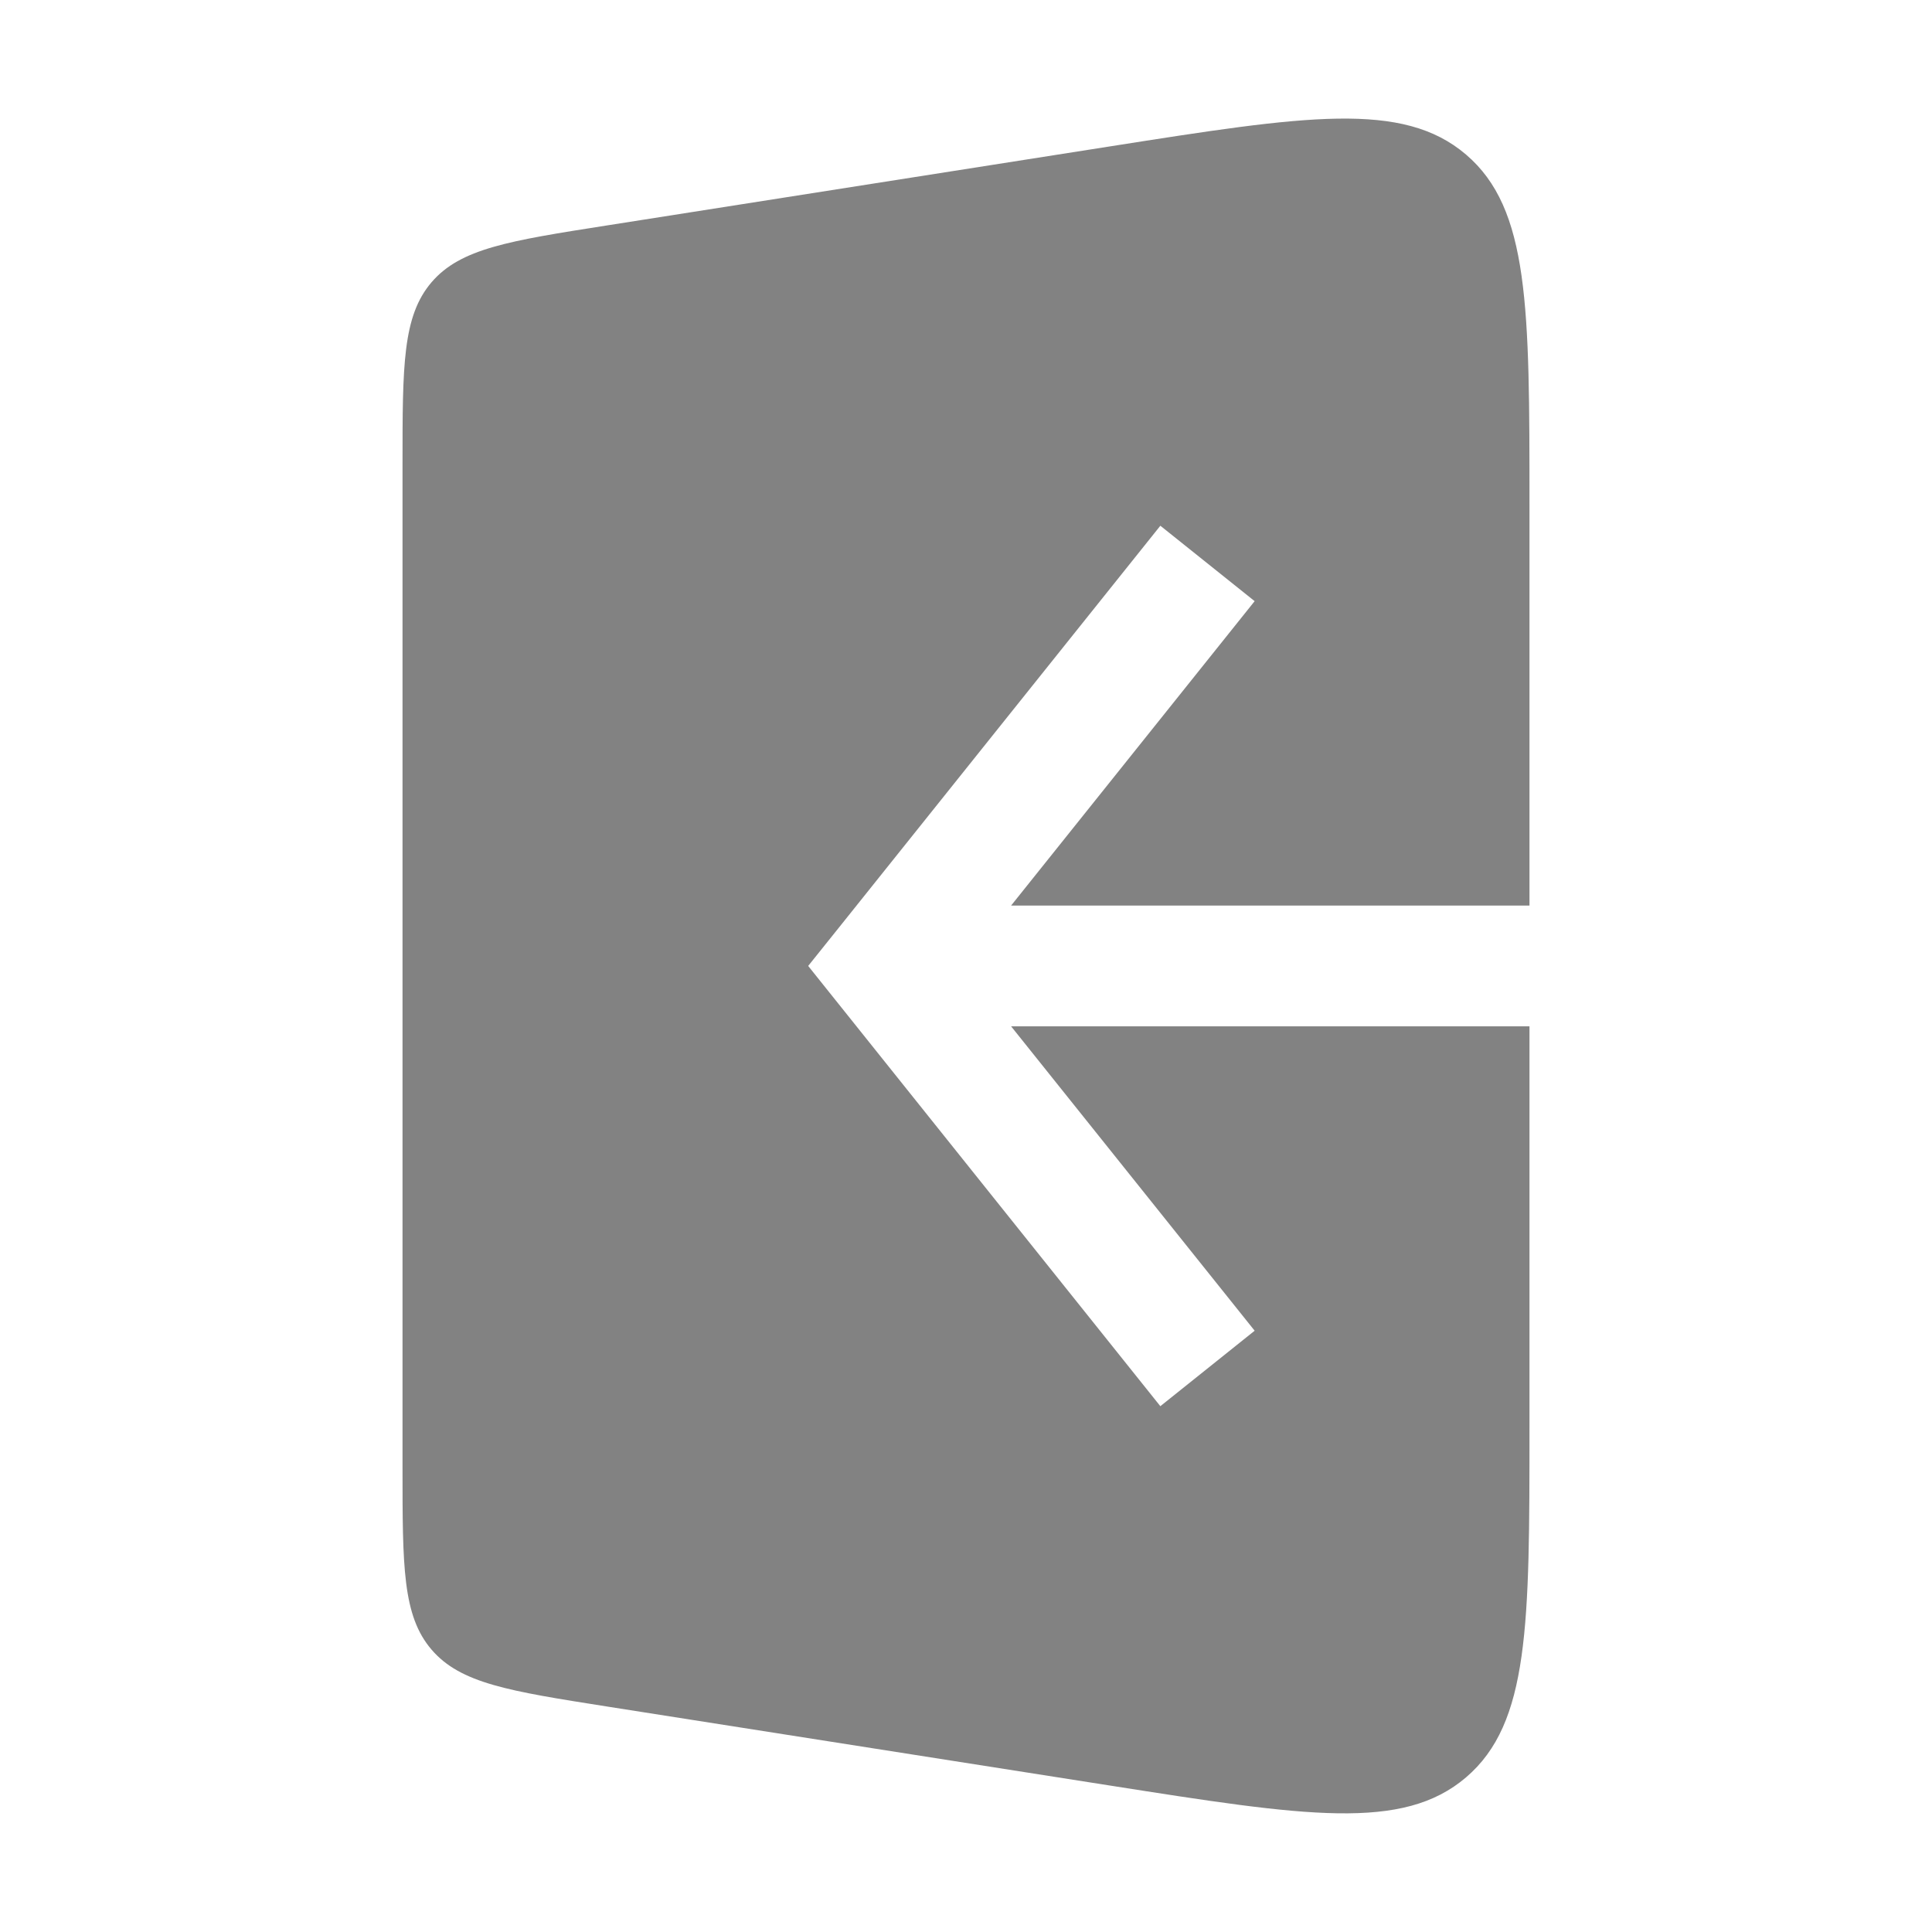 <svg width="32" height="32" viewBox="0 0 32 32" fill="none" xmlns="http://www.w3.org/2000/svg">
    <path fill-rule="evenodd" clip-rule="evenodd" d="M10.046 3.735L18.402 2.422C21.622 1.916 23.233 1.663 24.283 2.561C25.333 3.459 25.333 5.089 25.333 8.349V14.999H16.747L20.781 9.957L19.219 8.708L13.886 15.375L13.386 15.999L13.886 16.624L19.219 23.291L20.781 22.041L16.747 16.999H25.333V23.649C25.333 26.91 25.333 28.54 24.283 29.438C23.233 30.336 21.622 30.083 18.402 29.577L10.046 28.264C8.433 28.01 7.627 27.883 7.147 27.322C6.667 26.761 6.667 25.945 6.667 24.312V7.686C6.667 6.054 6.667 5.238 7.147 4.676C7.627 4.115 8.433 3.988 10.046 3.735Z" fill="#828282"/>
</svg>